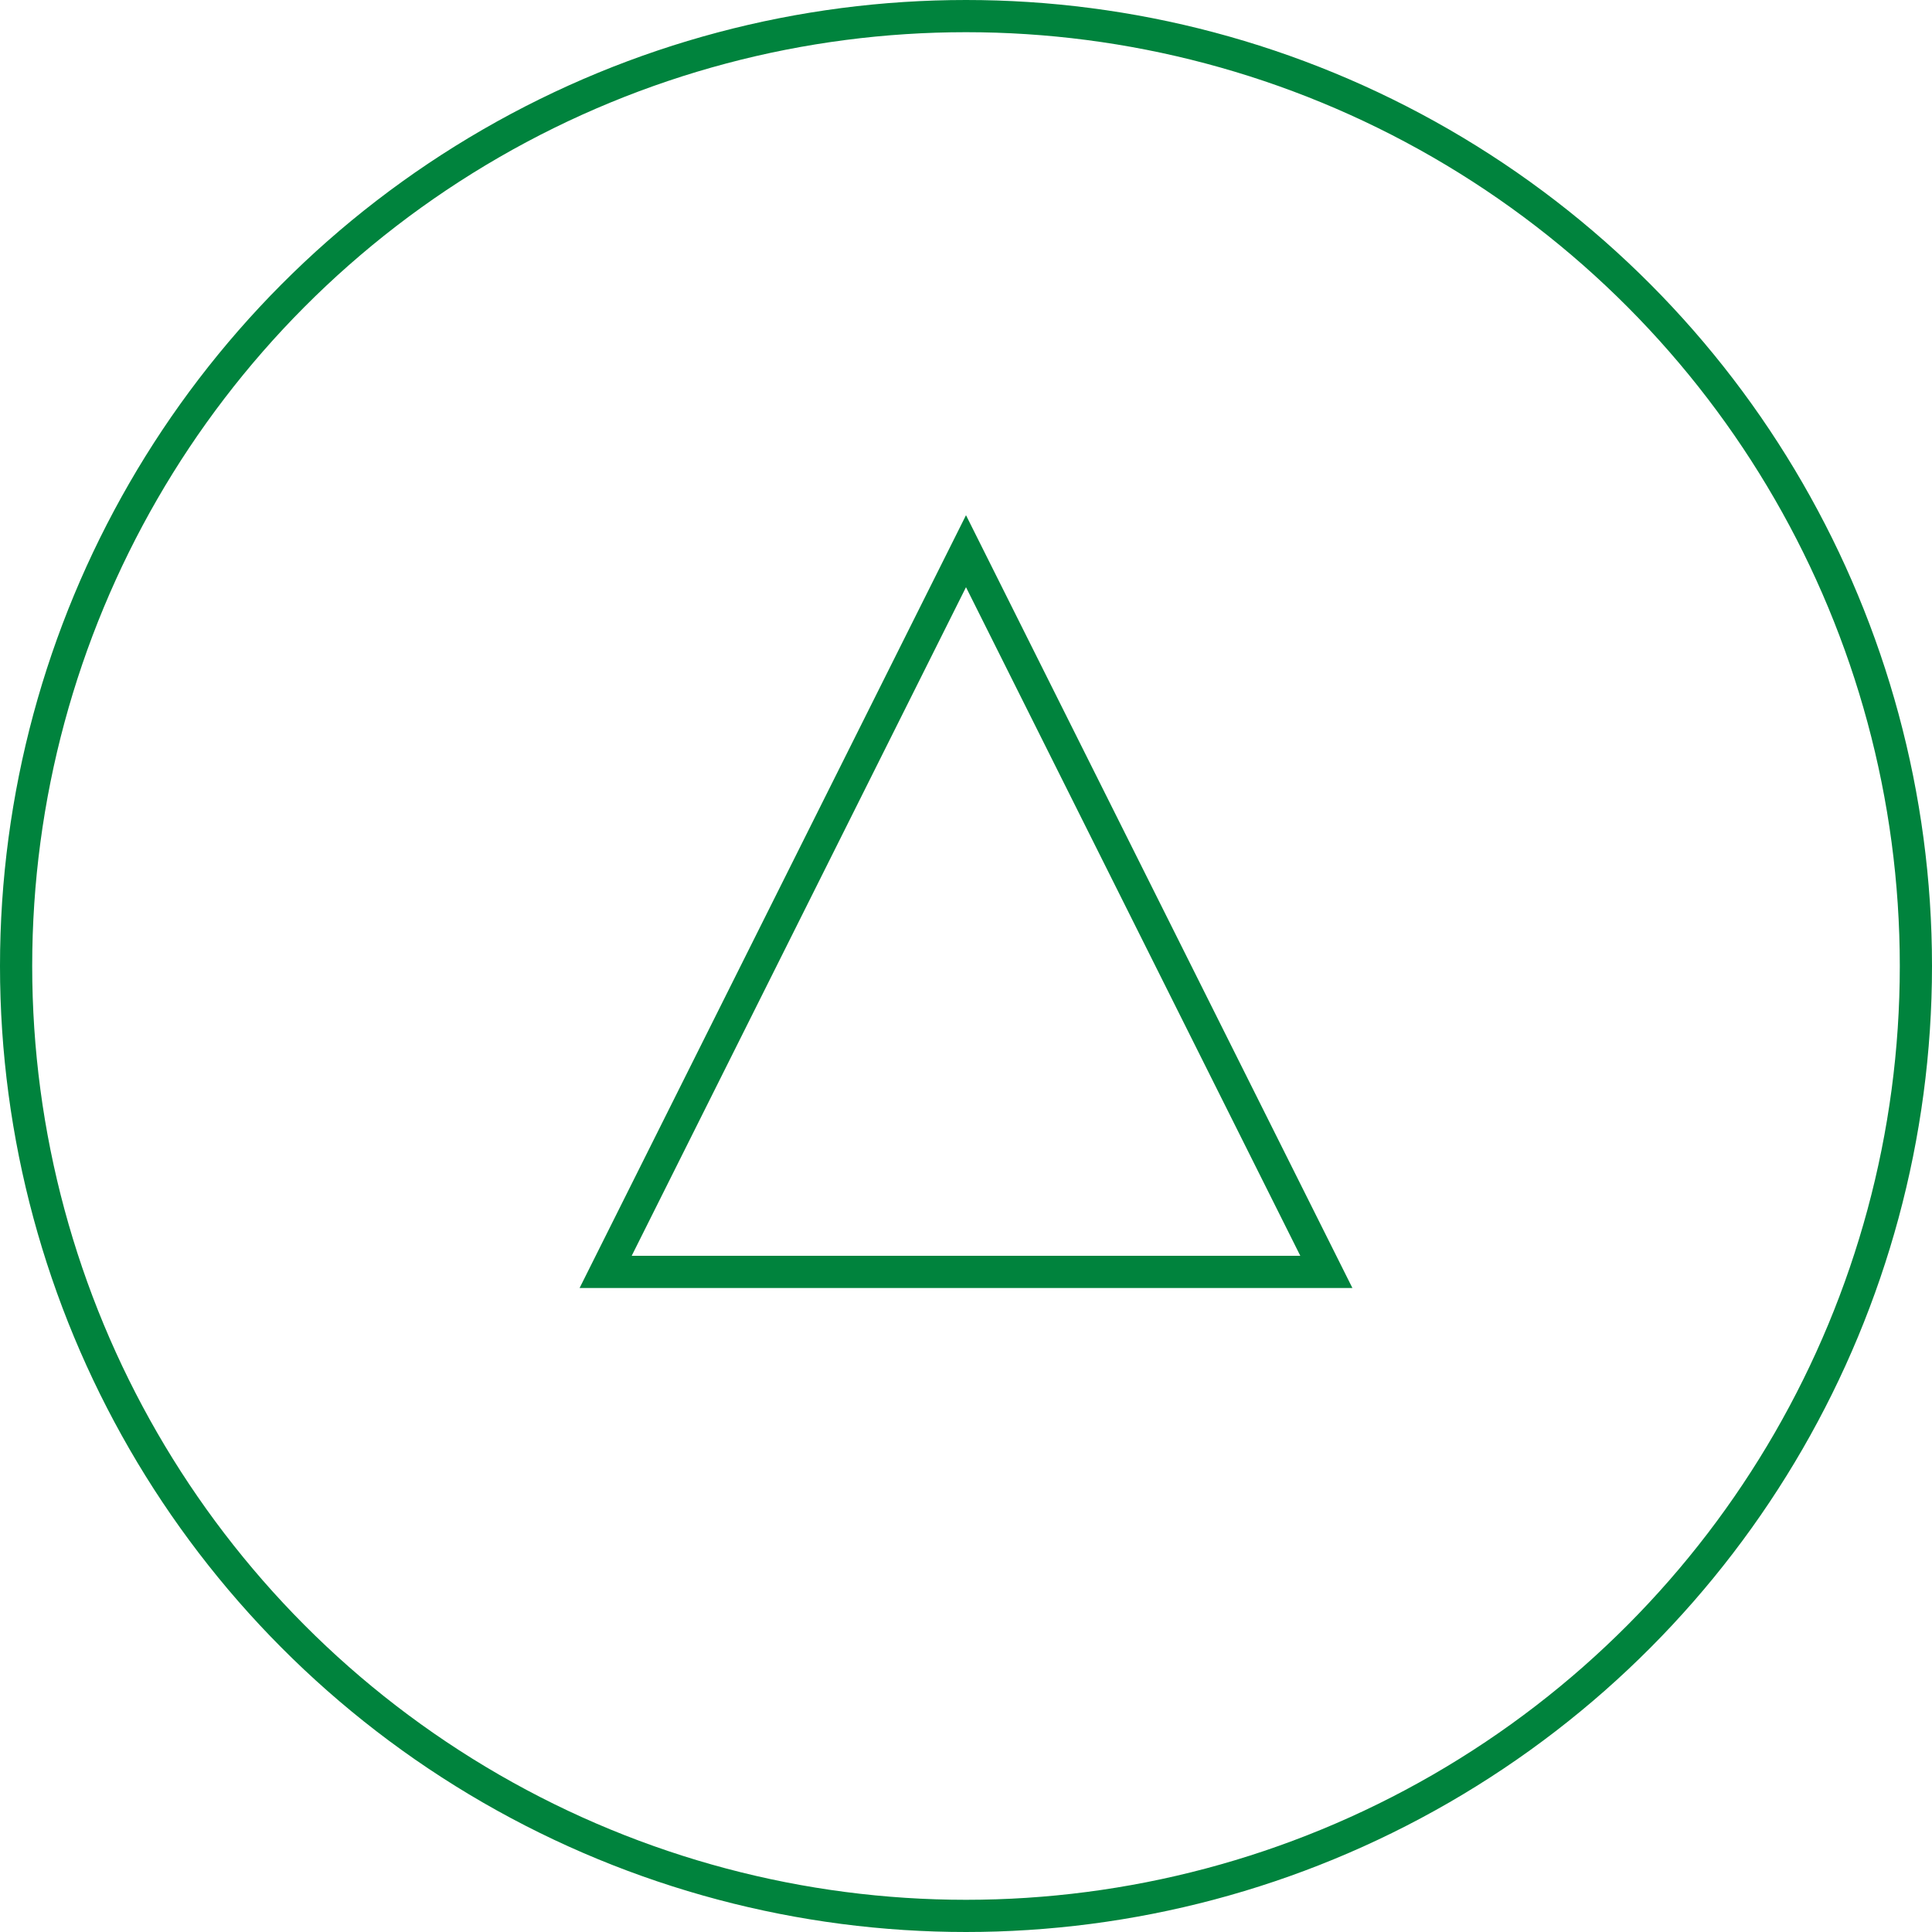 <svg width="60px" height="60px" viewBox="0 0 60 60" version="1.1" xmlns="http://www.w3.org/2000/svg" xmlns:xlink="http://www.w3.org/1999/xlink">
    <g stroke="none" stroke-width="1" fill="none" fill-rule="evenodd">
        <g transform="translate(-112, -705)" stroke="#00833D">
            <g transform="translate(65, 668)">
                <g transform="translate(47, 37)">
                    <circle cx="30" cy="30" r="29.5"></circle>
                    <path d="M30,17.118 L18.809,39.5 L41.191,39.5 L30,17.118 Z"></path>
                </g>
            </g>
        </g>
    </g>
</svg>
